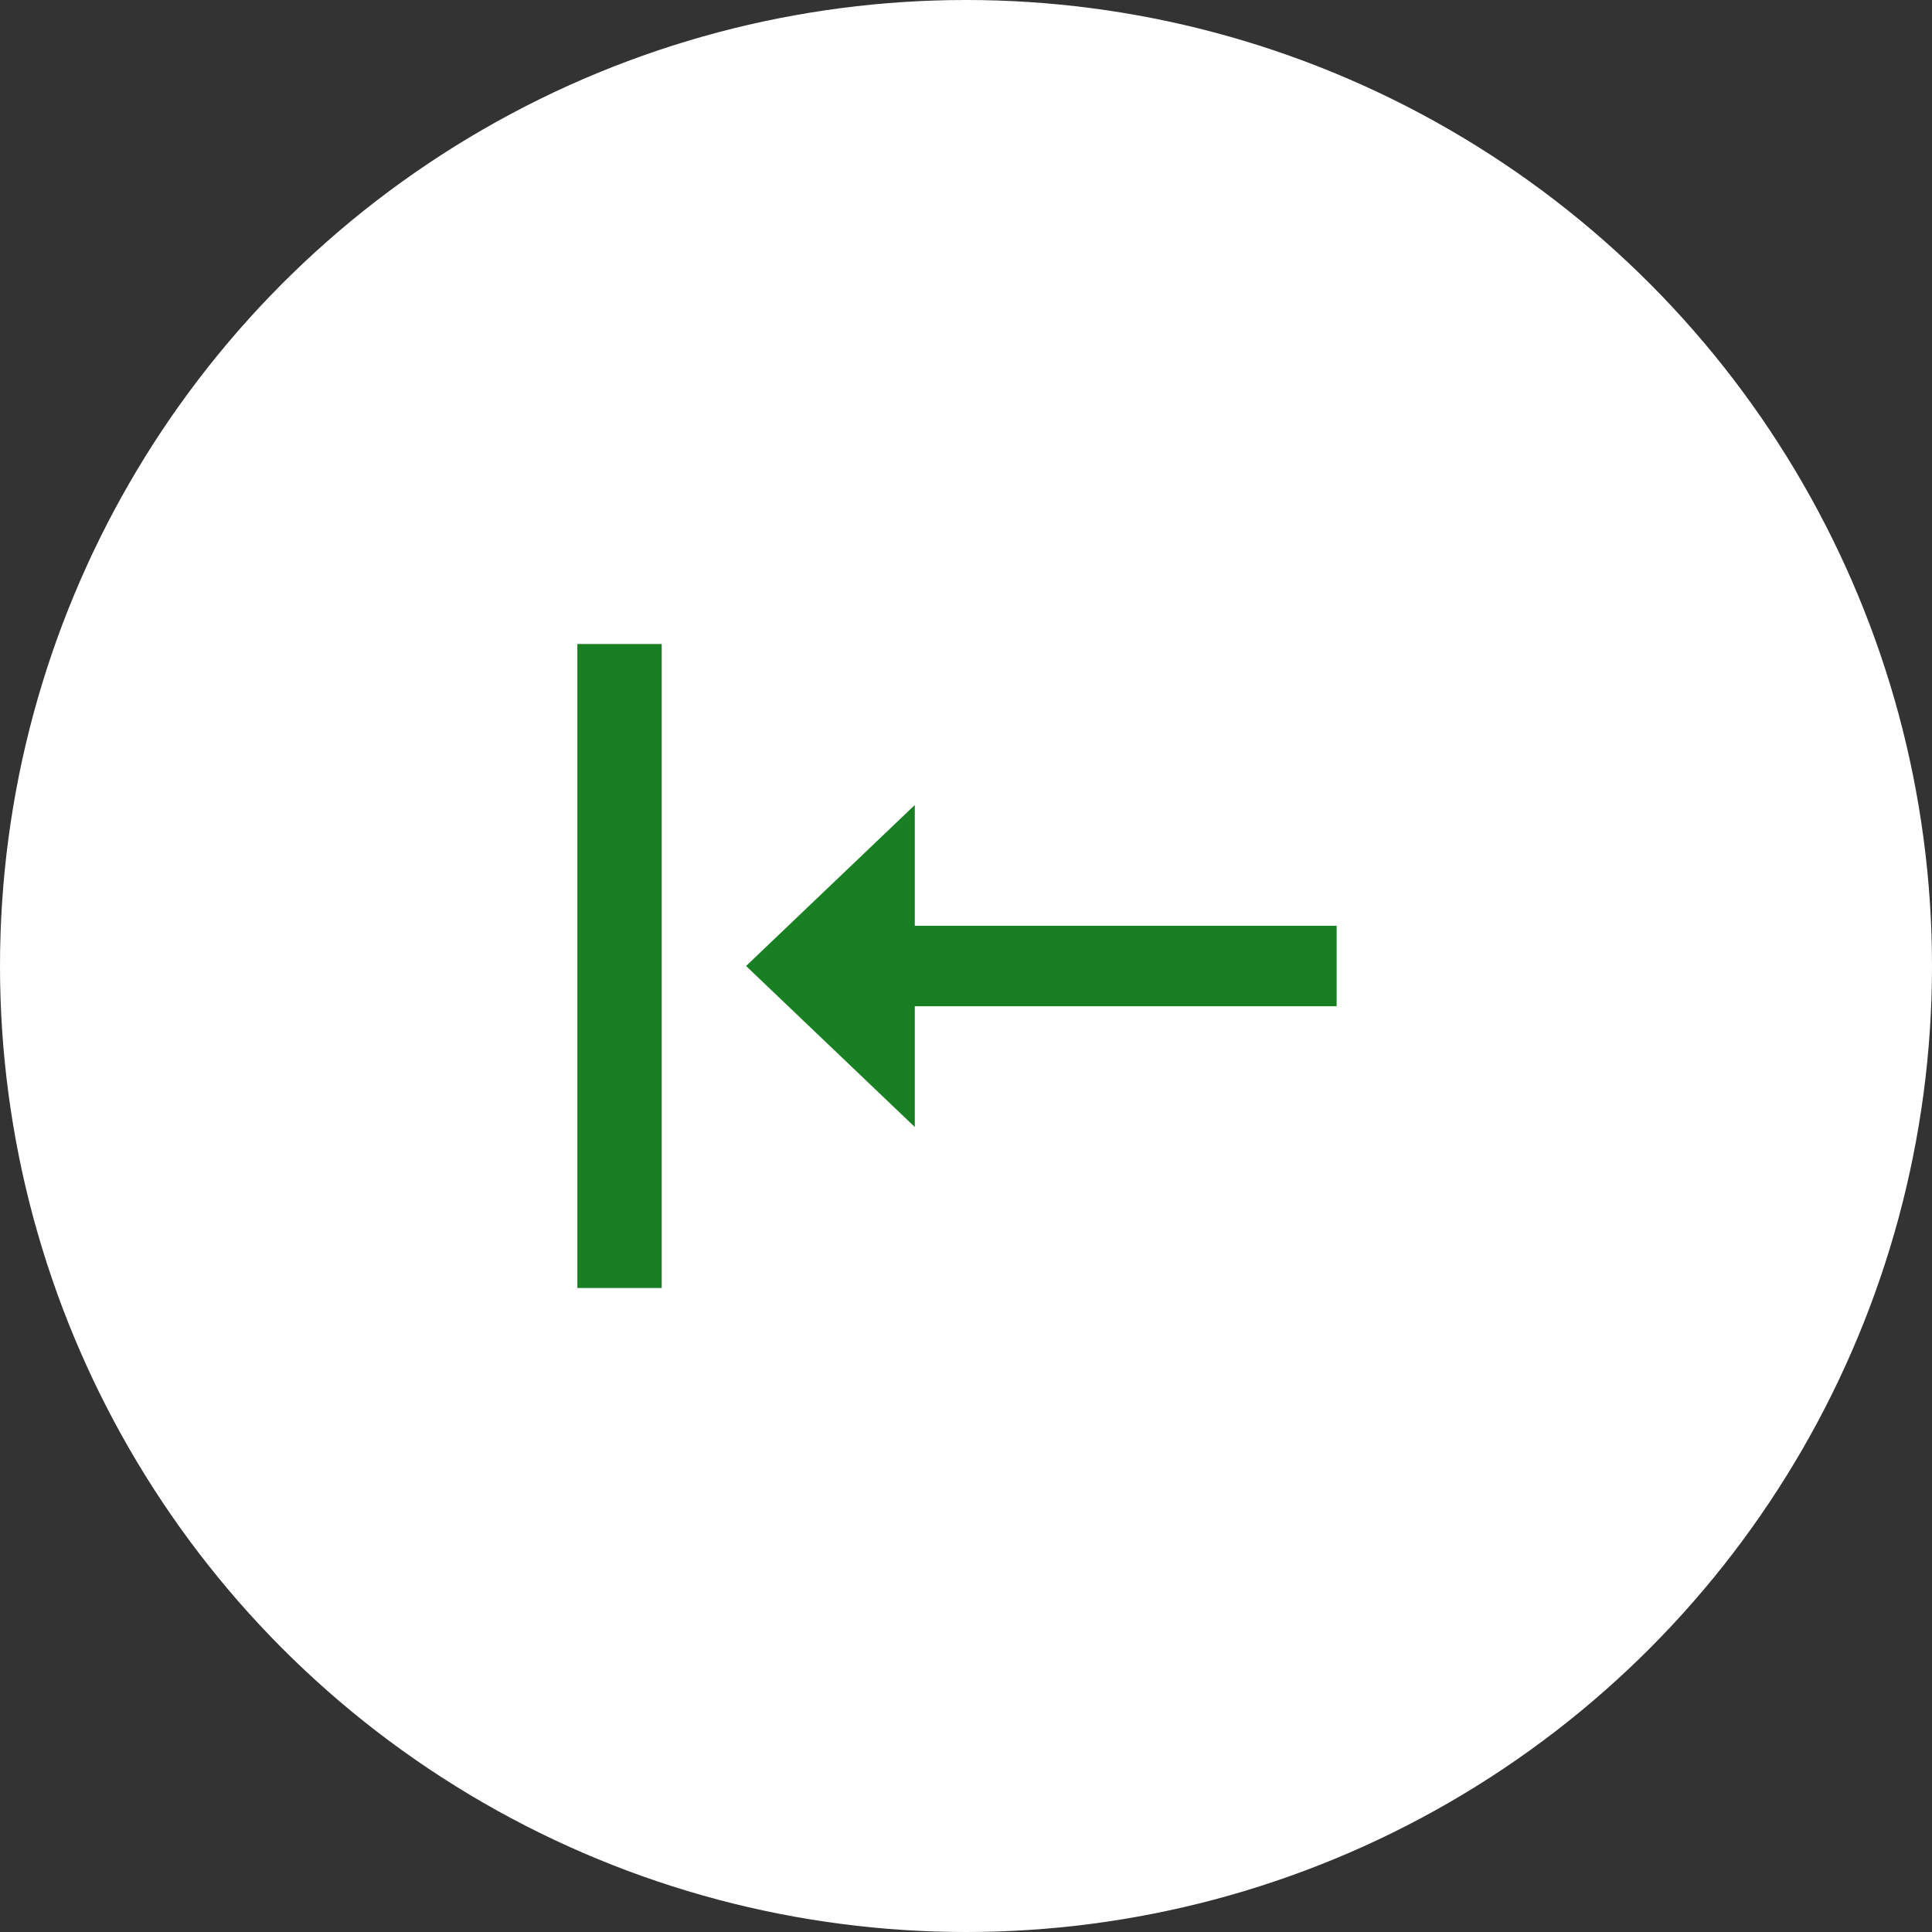 <svg viewBox="0 0 60 60" fill="none" xmlns="http://www.w3.org/2000/svg">
  <rect x="0" y="0" width="60" height="60" fill="#333333" stroke="none"/>
  <circle cx="30" cy="30" r="30" fill="white" />
  <path d="M28.41 35V31.25H41.511V28.75H28.41V25L23.17 30L28.41 35ZM17.93 40H20.55V20H17.93V40Z"
    fill="#187F22" />
</svg>
